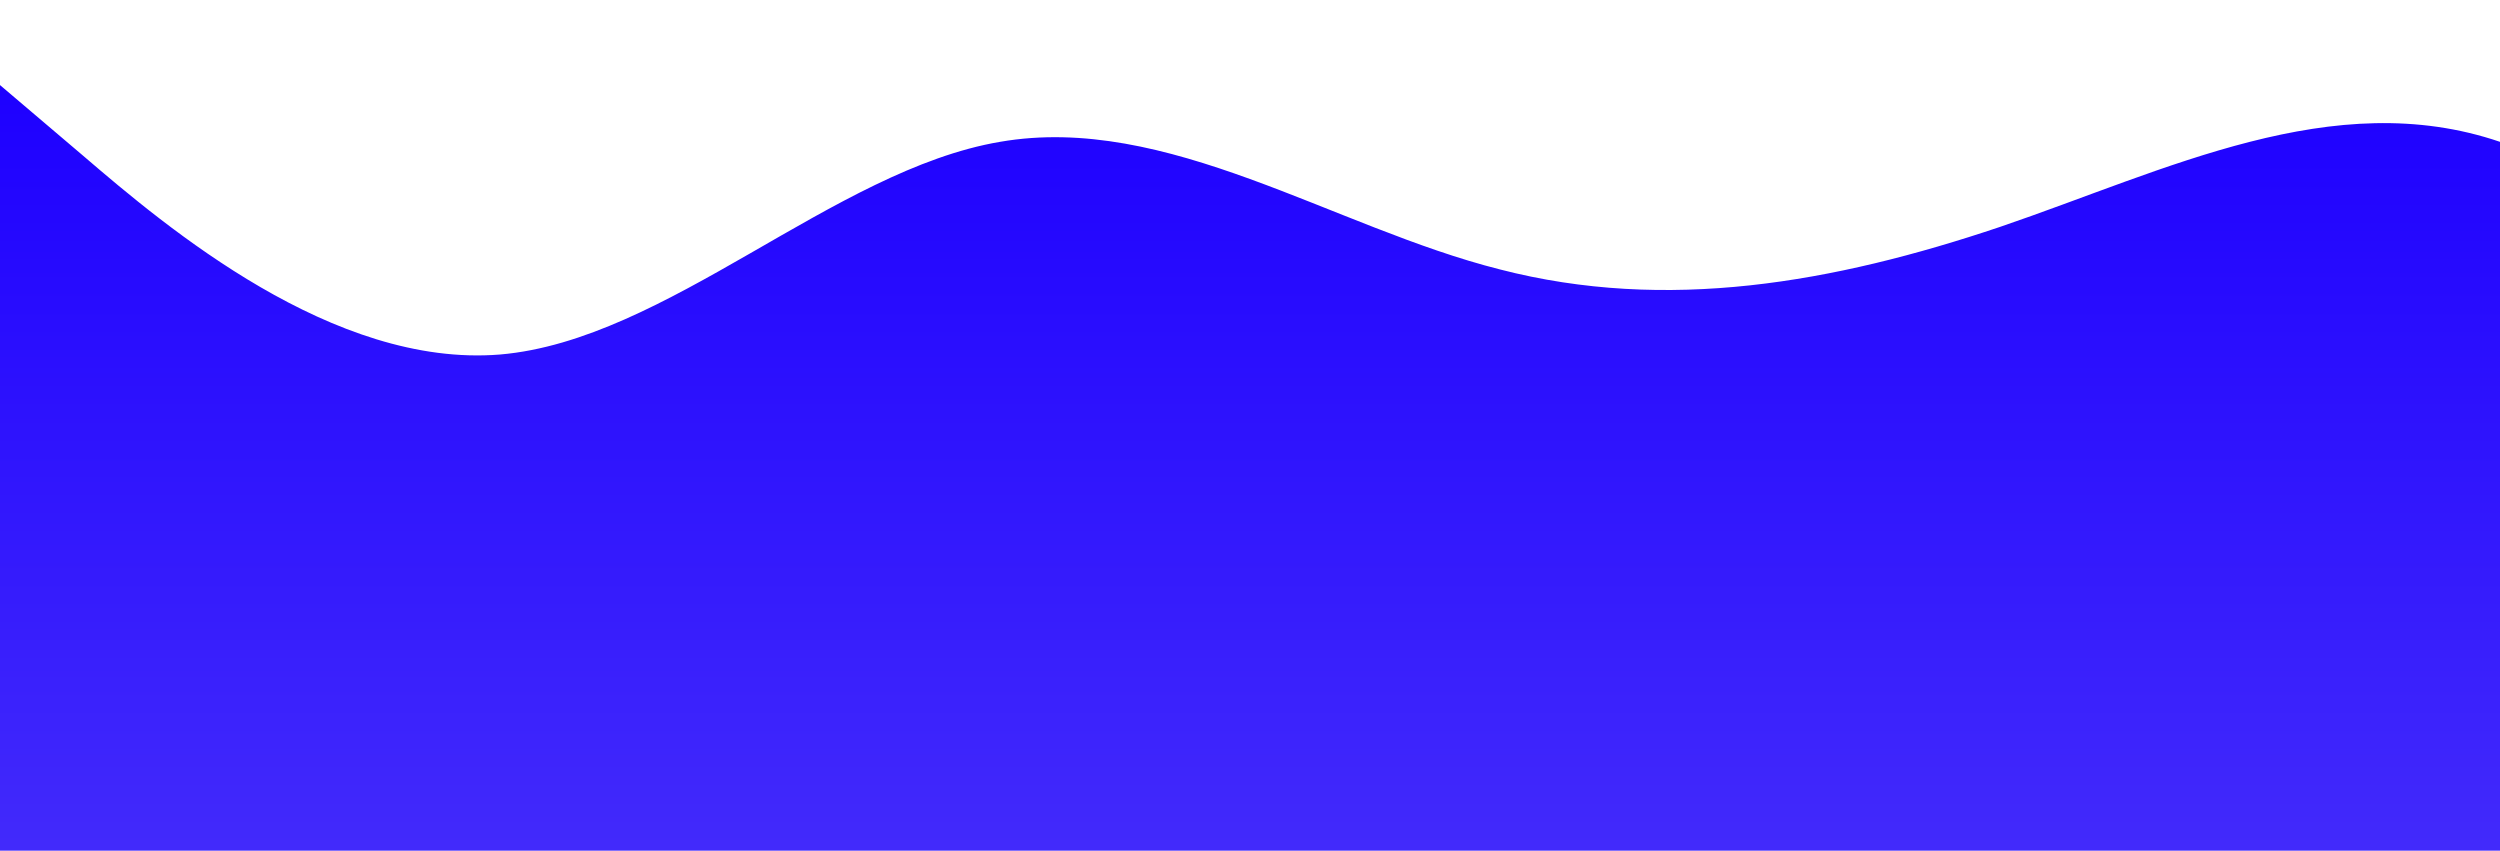 <?xml version="1.0" standalone="no"?>
<svg xmlns:xlink="http://www.w3.org/1999/xlink" id="wave" style="transform:rotate(0deg); transition: 0.3s" viewBox="0 0 1440 490" version="1.1" xmlns="http://www.w3.org/2000/svg"><defs><linearGradient id="sw-gradient-0" x1="0" x2="0" y1="1" y2="0"><stop stop-color="rgba(66, 42, 251, 1)" offset="0%"/><stop stop-color="rgba(29.621, 0, 255, 1)" offset="100%"/></linearGradient></defs><path style="transform:translate(0, 0px); opacity:1" fill="url(#sw-gradient-0)" d="M0,49L48,89.8C96,131,192,212,288,204.2C384,196,480,98,576,81.7C672,65,768,131,864,155.2C960,180,1056,163,1152,130.7C1248,98,1344,49,1440,81.7C1536,114,1632,229,1728,302.2C1824,376,1920,408,2016,367.5C2112,327,2208,212,2304,196C2400,180,2496,261,2592,285.8C2688,310,2784,278,2880,269.5C2976,261,3072,278,3168,294C3264,310,3360,327,3456,318.5C3552,310,3648,278,3744,245C3840,212,3936,180,4032,179.7C4128,180,4224,212,4320,253.2C4416,294,4512,343,4608,302.2C4704,261,4800,131,4896,130.7C4992,131,5088,261,5184,294C5280,327,5376,261,5472,253.2C5568,245,5664,294,5760,285.8C5856,278,5952,212,6048,204.2C6144,196,6240,245,6336,285.8C6432,327,6528,359,6624,375.7C6720,392,6816,392,6864,392L6912,392L6912,490L6864,490C6816,490,6720,490,6624,490C6528,490,6432,490,6336,490C6240,490,6144,490,6048,490C5952,490,5856,490,5760,490C5664,490,5568,490,5472,490C5376,490,5280,490,5184,490C5088,490,4992,490,4896,490C4800,490,4704,490,4608,490C4512,490,4416,490,4320,490C4224,490,4128,490,4032,490C3936,490,3840,490,3744,490C3648,490,3552,490,3456,490C3360,490,3264,490,3168,490C3072,490,2976,490,2880,490C2784,490,2688,490,2592,490C2496,490,2400,490,2304,490C2208,490,2112,490,2016,490C1920,490,1824,490,1728,490C1632,490,1536,490,1440,490C1344,490,1248,490,1152,490C1056,490,960,490,864,490C768,490,672,490,576,490C480,490,384,490,288,490C192,490,96,490,48,490L0,490Z"/></svg>